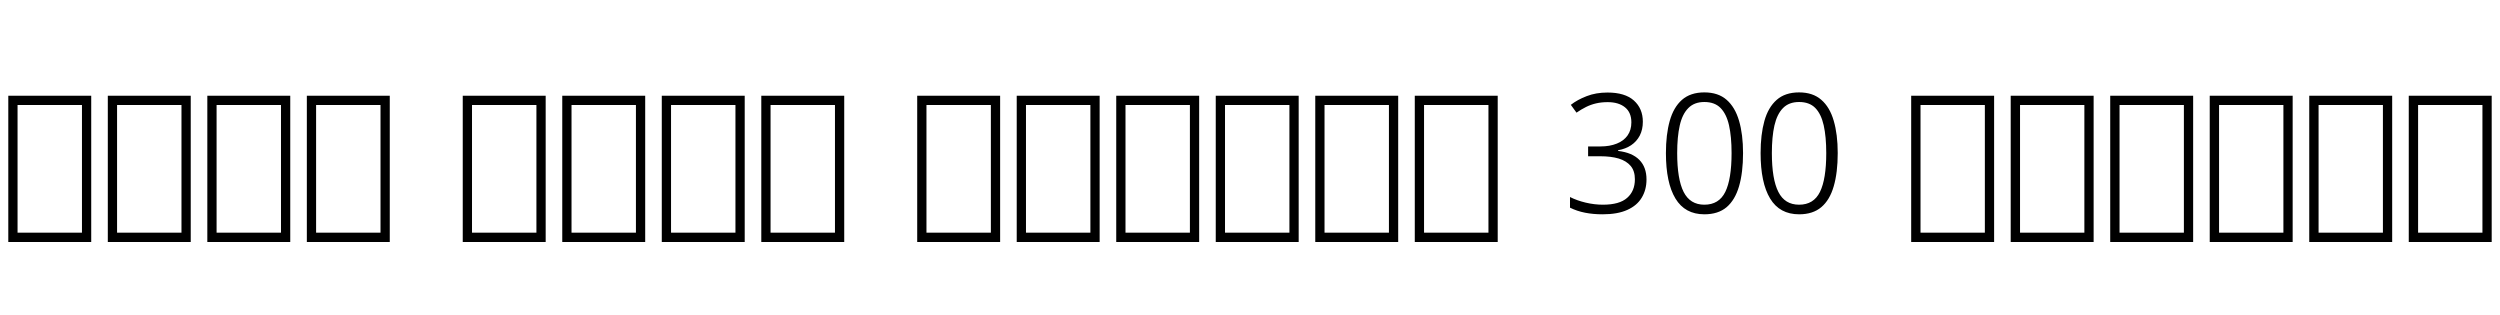<svg xmlns="http://www.w3.org/2000/svg" xmlns:xlink="http://www.w3.org/1999/xlink" width="361.752" height="45.528"><path fill="black" d="M13.20 35.02L1.20 35.02L1.20 13.85L13.20 13.85L13.20 35.02ZM2.54 15.19L2.54 33.67L11.86 33.67L11.86 15.19L2.54 15.19ZM27.60 35.02L15.60 35.02L15.60 13.85L27.60 13.85L27.60 35.02ZM16.94 15.19L16.94 33.67L26.26 33.67L26.26 15.19L16.94 15.19ZM42 35.02L30 35.02L30 13.85L42 13.85L42 35.02ZM31.34 15.19L31.34 33.67L40.66 33.67L40.66 15.19L31.34 15.19ZM56.40 35.02L44.40 35.02L44.40 13.85L56.40 13.85L56.40 35.02ZM45.74 15.19L45.74 33.67L55.06 33.67L55.06 15.19L45.74 15.19ZM78.96 35.02L66.96 35.02L66.96 13.85L78.96 13.85L78.96 35.02ZM68.30 15.19L68.30 33.67L77.62 33.67L77.62 15.19L68.30 15.19ZM93.36 35.02L81.36 35.02L81.36 13.85L93.36 13.85L93.36 35.02ZM82.70 15.19L82.70 33.67L92.02 33.67L92.02 15.19L82.70 15.19ZM107.76 35.02L95.76 35.02L95.76 13.85L107.76 13.85L107.76 35.02ZM97.10 15.19L97.10 33.67L106.42 33.67L106.42 15.19L97.10 15.19ZM122.16 35.02L110.16 35.02L110.16 13.85L122.16 13.85L122.16 35.02ZM111.50 15.19L111.50 33.67L120.82 33.67L120.82 15.19L111.50 15.19ZM144.72 35.02L132.72 35.02L132.72 13.85L144.72 13.85L144.72 35.02ZM134.06 15.19L134.06 33.67L143.38 33.67L143.38 15.19L134.06 15.19ZM159.12 35.02L147.12 35.02L147.12 13.85L159.12 13.85L159.12 35.02ZM148.46 15.19L148.46 33.67L157.78 33.67L157.78 15.19L148.46 15.19ZM173.52 35.02L161.52 35.02L161.52 13.85L173.52 13.85L173.52 35.02ZM162.86 15.19L162.86 33.67L172.18 33.67L172.18 15.19L162.86 15.19ZM187.92 35.02L175.92 35.02L175.92 13.85L187.92 13.85L187.92 35.02ZM177.26 15.19L177.26 33.67L186.58 33.67L186.58 15.19L177.26 15.19ZM202.32 35.02L190.32 35.02L190.32 13.85L202.32 13.85L202.32 35.02ZM191.66 15.19L191.66 33.67L200.98 33.67L200.98 15.19L191.66 15.19ZM216.72 35.02L204.72 35.02L204.72 13.85L216.72 13.85L216.72 35.02ZM206.06 15.19L206.06 33.67L215.38 33.67L215.38 15.19L206.06 15.19ZM237.72 17.62L237.72 17.62Q237.72 18.74 237.28 19.61Q236.83 20.47 236.03 21.01Q235.22 21.55 234.14 21.74L234.14 21.74L234.14 21.84Q236.18 22.08 237.22 23.14Q238.25 24.19 238.25 25.97L238.25 25.97Q238.25 27.46 237.56 28.60Q236.88 29.74 235.48 30.37Q234.07 31.01 231.91 31.01L231.91 31.01Q230.52 31.01 229.36 30.78Q228.19 30.55 227.18 30.05L227.18 30.05L227.18 28.51Q228.19 29.02 229.45 29.32Q230.71 29.62 231.94 29.62L231.94 29.62Q234.34 29.62 235.45 28.63Q236.57 27.65 236.57 25.94L236.57 25.94Q236.57 24.74 235.96 24.01Q235.34 23.28 234.23 22.94Q233.11 22.61 231.55 22.61L231.55 22.61L229.80 22.61L229.80 21.19L231.58 21.19Q232.94 21.19 233.95 20.78Q234.96 20.38 235.51 19.60Q236.06 18.82 236.06 17.71L236.06 17.71Q236.06 16.27 235.14 15.53Q234.22 14.78 232.63 14.78L232.63 14.78Q231.72 14.78 230.95 14.96Q230.18 15.14 229.50 15.48Q228.82 15.82 228.12 16.30L228.12 16.30L227.30 15.17Q228.26 14.42 229.60 13.91Q230.93 13.39 232.61 13.39L232.61 13.39Q235.13 13.39 236.42 14.54Q237.72 15.70 237.72 17.62ZM252.22 22.15L252.22 22.15Q252.22 24.98 251.64 26.96Q251.06 28.94 249.84 29.98Q248.62 31.01 246.62 31.01L246.62 31.01Q243.82 31.01 242.44 28.73Q241.06 26.45 241.06 22.15L241.06 22.15Q241.06 19.46 241.61 17.50Q242.16 15.53 243.38 14.45Q244.61 13.37 246.62 13.37L246.62 13.37Q248.62 13.37 249.84 14.44Q251.06 15.50 251.64 17.47Q252.22 19.44 252.22 22.15ZM242.69 22.15L242.69 22.15Q242.69 25.92 243.62 27.77Q244.56 29.62 246.62 29.62L246.62 29.62Q248.74 29.62 249.65 27.77Q250.56 25.92 250.56 22.15L250.56 22.15Q250.56 19.78 250.19 18.13Q249.82 16.49 248.96 15.62Q248.11 14.76 246.62 14.76L246.62 14.76Q245.16 14.76 244.30 15.64Q243.43 16.51 243.06 18.16Q242.69 19.80 242.69 22.15ZM265.92 22.15L265.92 22.15Q265.92 24.98 265.34 26.96Q264.77 28.94 263.54 29.98Q262.32 31.01 260.33 31.01L260.33 31.01Q257.52 31.01 256.14 28.73Q254.76 26.45 254.76 22.15L254.76 22.15Q254.76 19.46 255.31 17.50Q255.86 15.53 257.09 14.45Q258.31 13.37 260.33 13.37L260.33 13.37Q262.32 13.37 263.54 14.44Q264.77 15.50 265.34 17.47Q265.92 19.44 265.92 22.15ZM256.39 22.15L256.39 22.15Q256.39 25.92 257.33 27.77Q258.26 29.62 260.33 29.62L260.33 29.62Q262.44 29.62 263.35 27.77Q264.26 25.92 264.26 22.15L264.26 22.15Q264.26 19.78 263.89 18.13Q263.52 16.49 262.67 15.62Q261.82 14.76 260.33 14.76L260.33 14.76Q258.86 14.76 258.00 15.64Q257.14 16.51 256.76 18.16Q256.39 19.80 256.39 22.15ZM288.55 35.02L276.55 35.02L276.55 13.85L288.55 13.85L288.55 35.02ZM277.90 15.19L277.90 33.67L287.21 33.67L287.21 15.19L277.90 15.19ZM302.95 35.02L290.95 35.02L290.95 13.85L302.95 13.85L302.95 35.02ZM292.30 15.19L292.30 33.67L301.61 33.67L301.61 15.19L292.30 15.19ZM317.35 35.02L305.35 35.02L305.35 13.85L317.35 13.85L317.35 35.02ZM306.70 15.19L306.70 33.67L316.01 33.67L316.01 15.19L306.70 15.19ZM331.75 35.02L319.75 35.02L319.75 13.85L331.75 13.85L331.75 35.02ZM321.10 15.19L321.10 33.67L330.41 33.67L330.41 15.19L321.10 15.19ZM346.15 35.02L334.15 35.02L334.15 13.85L346.15 13.85L346.15 35.02ZM335.50 15.19L335.50 33.67L344.81 33.67L344.81 15.19L335.50 15.19ZM360.55 35.02L348.55 35.02L348.55 13.85L360.55 13.85L360.55 35.02ZM349.90 15.19L349.90 33.67L359.21 33.67L359.21 15.19L349.90 15.19Z"/></svg>
